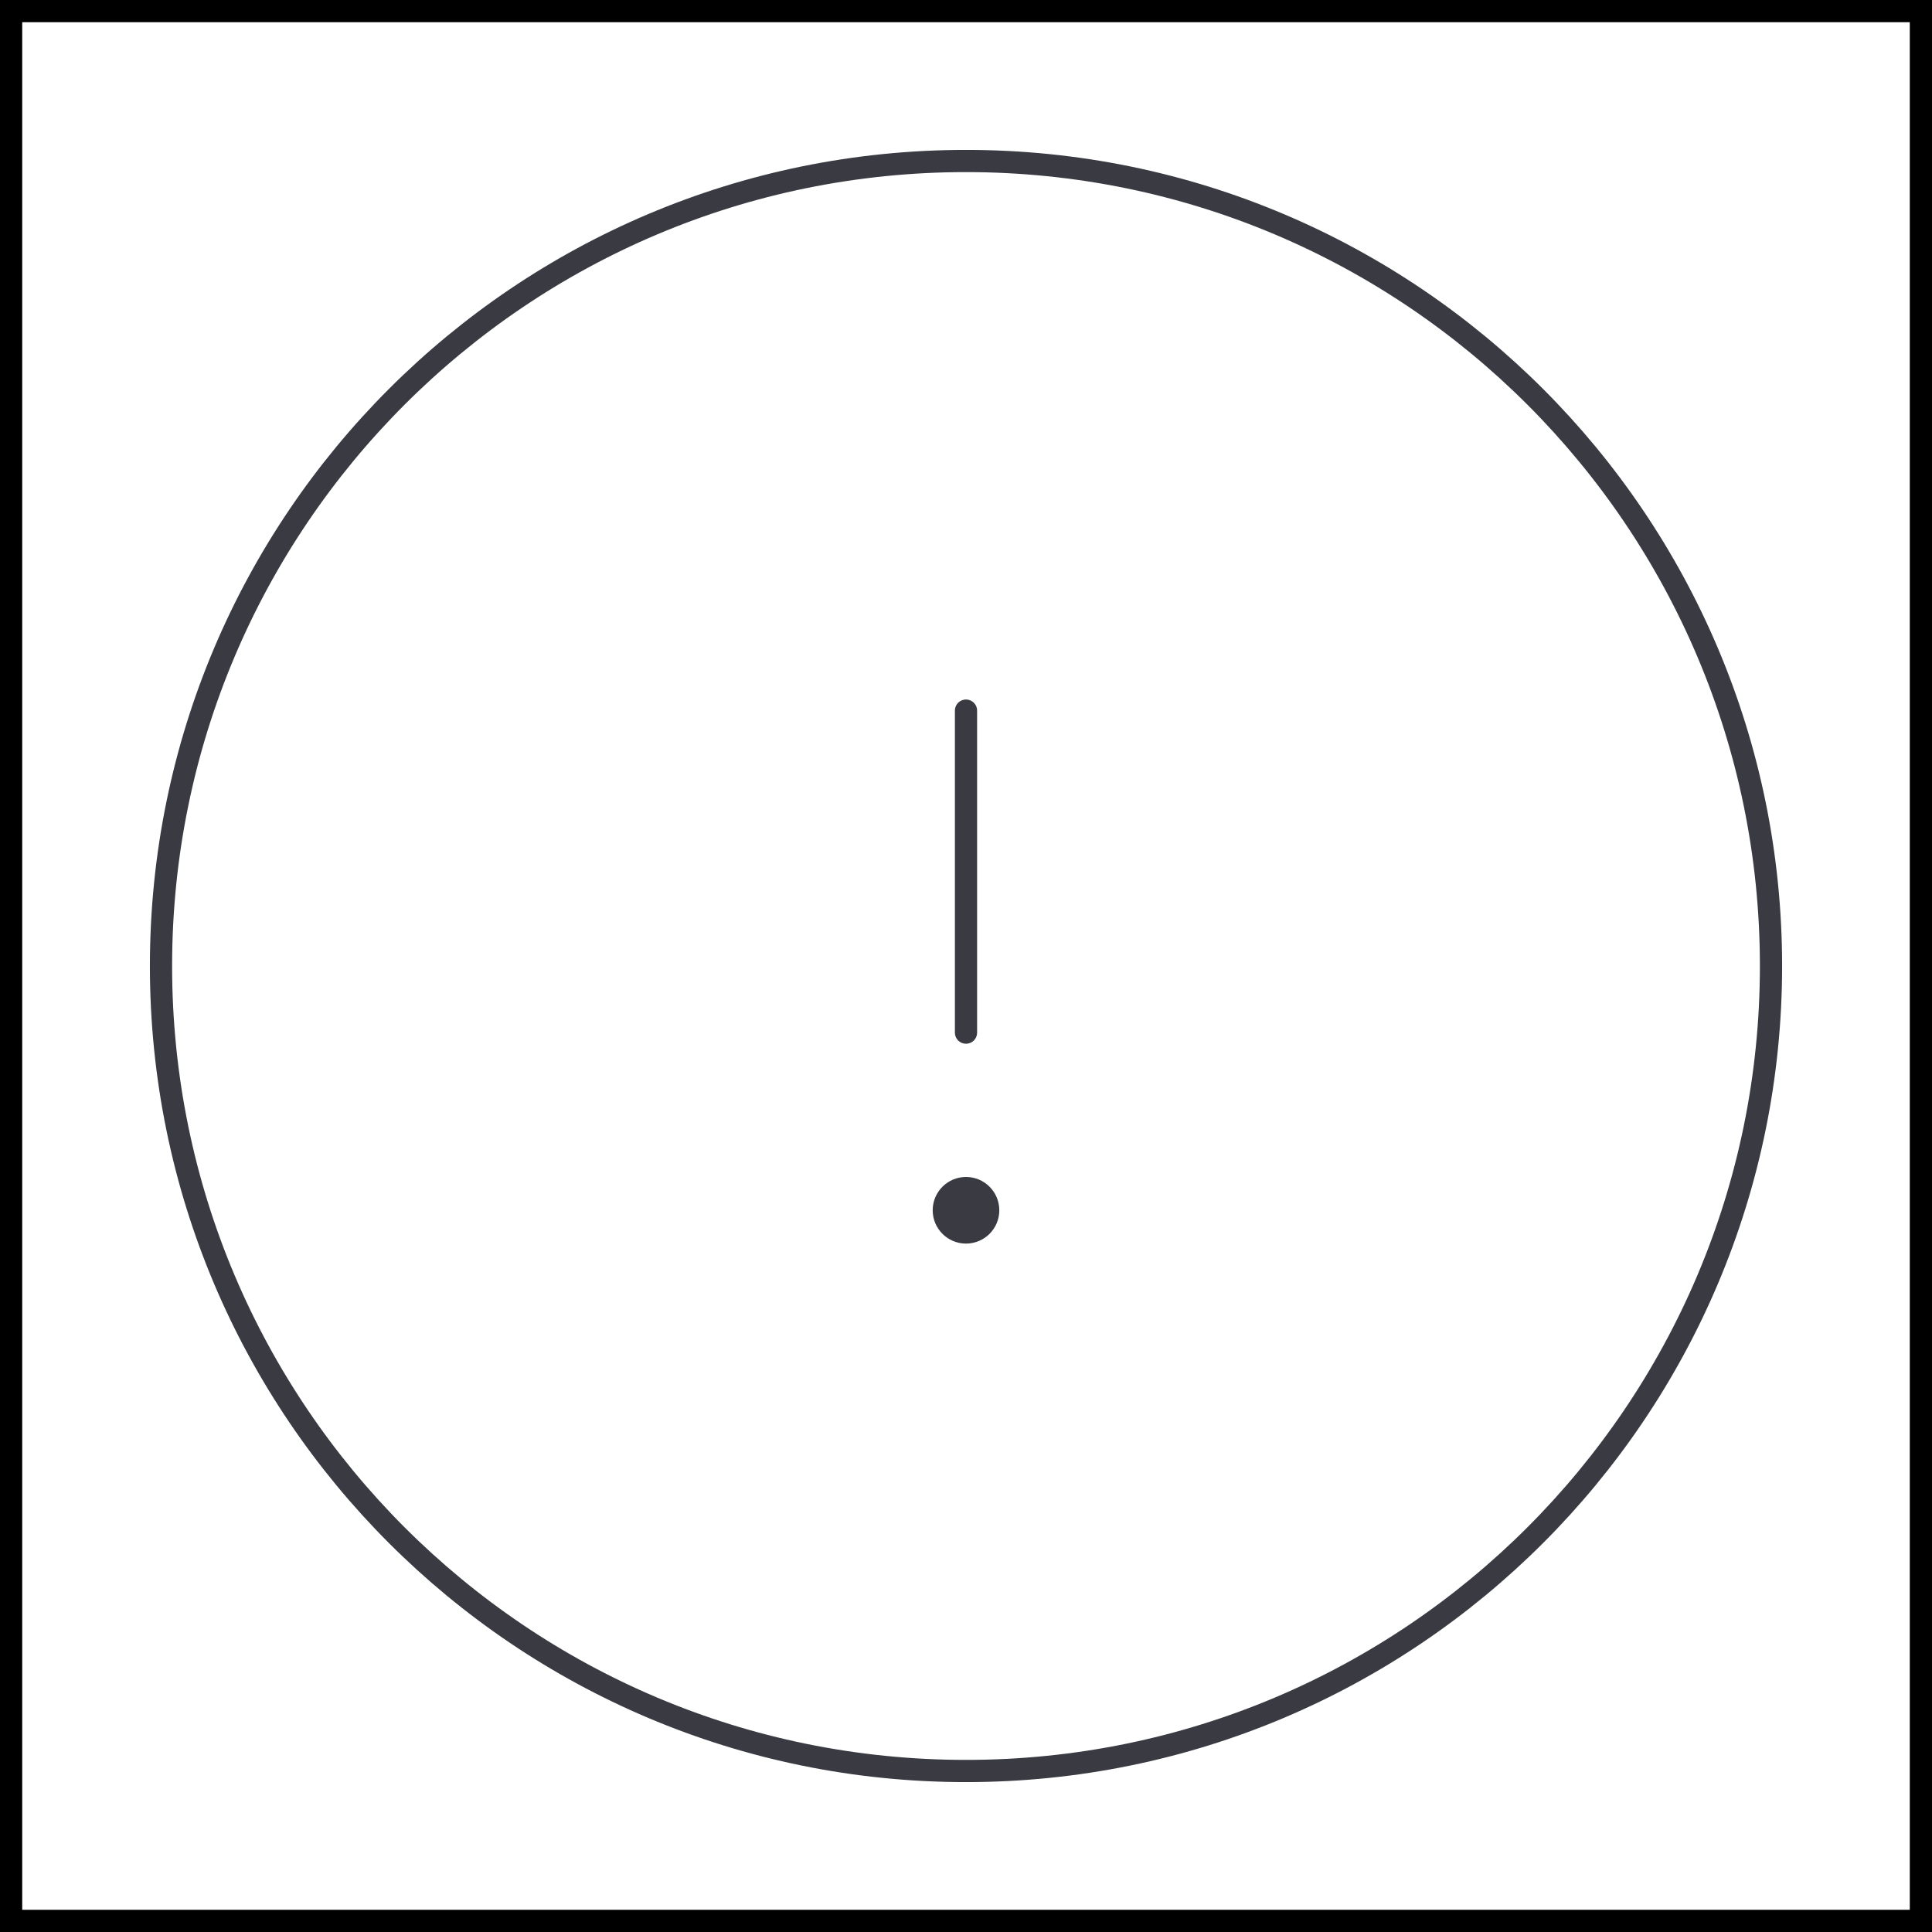 <svg width="87" height="87" viewBox="0 0 87 87" fill="none" xmlns="http://www.w3.org/2000/svg">
<path d="M43.5 79.75C63.52 79.75 79.75 63.52 79.75 43.5C79.75 23.48 63.52 7.25 43.5 7.25C23.48 7.25 7.25 23.48 7.25 43.5C7.25 63.52 23.48 79.75 43.5 79.75Z" stroke="#393A42" stroke-linecap="round" stroke-linejoin="round"/>
<path d="M43.5 32V46.5" stroke="#393A42" stroke-linecap="round" stroke-linejoin="round"/>
<circle cx="43.5" cy="54.5" r="1.5" fill="#393A42"/>
<rect x="0.5" y="0.5" width="86" height="86" stroke="black"/>
</svg>
